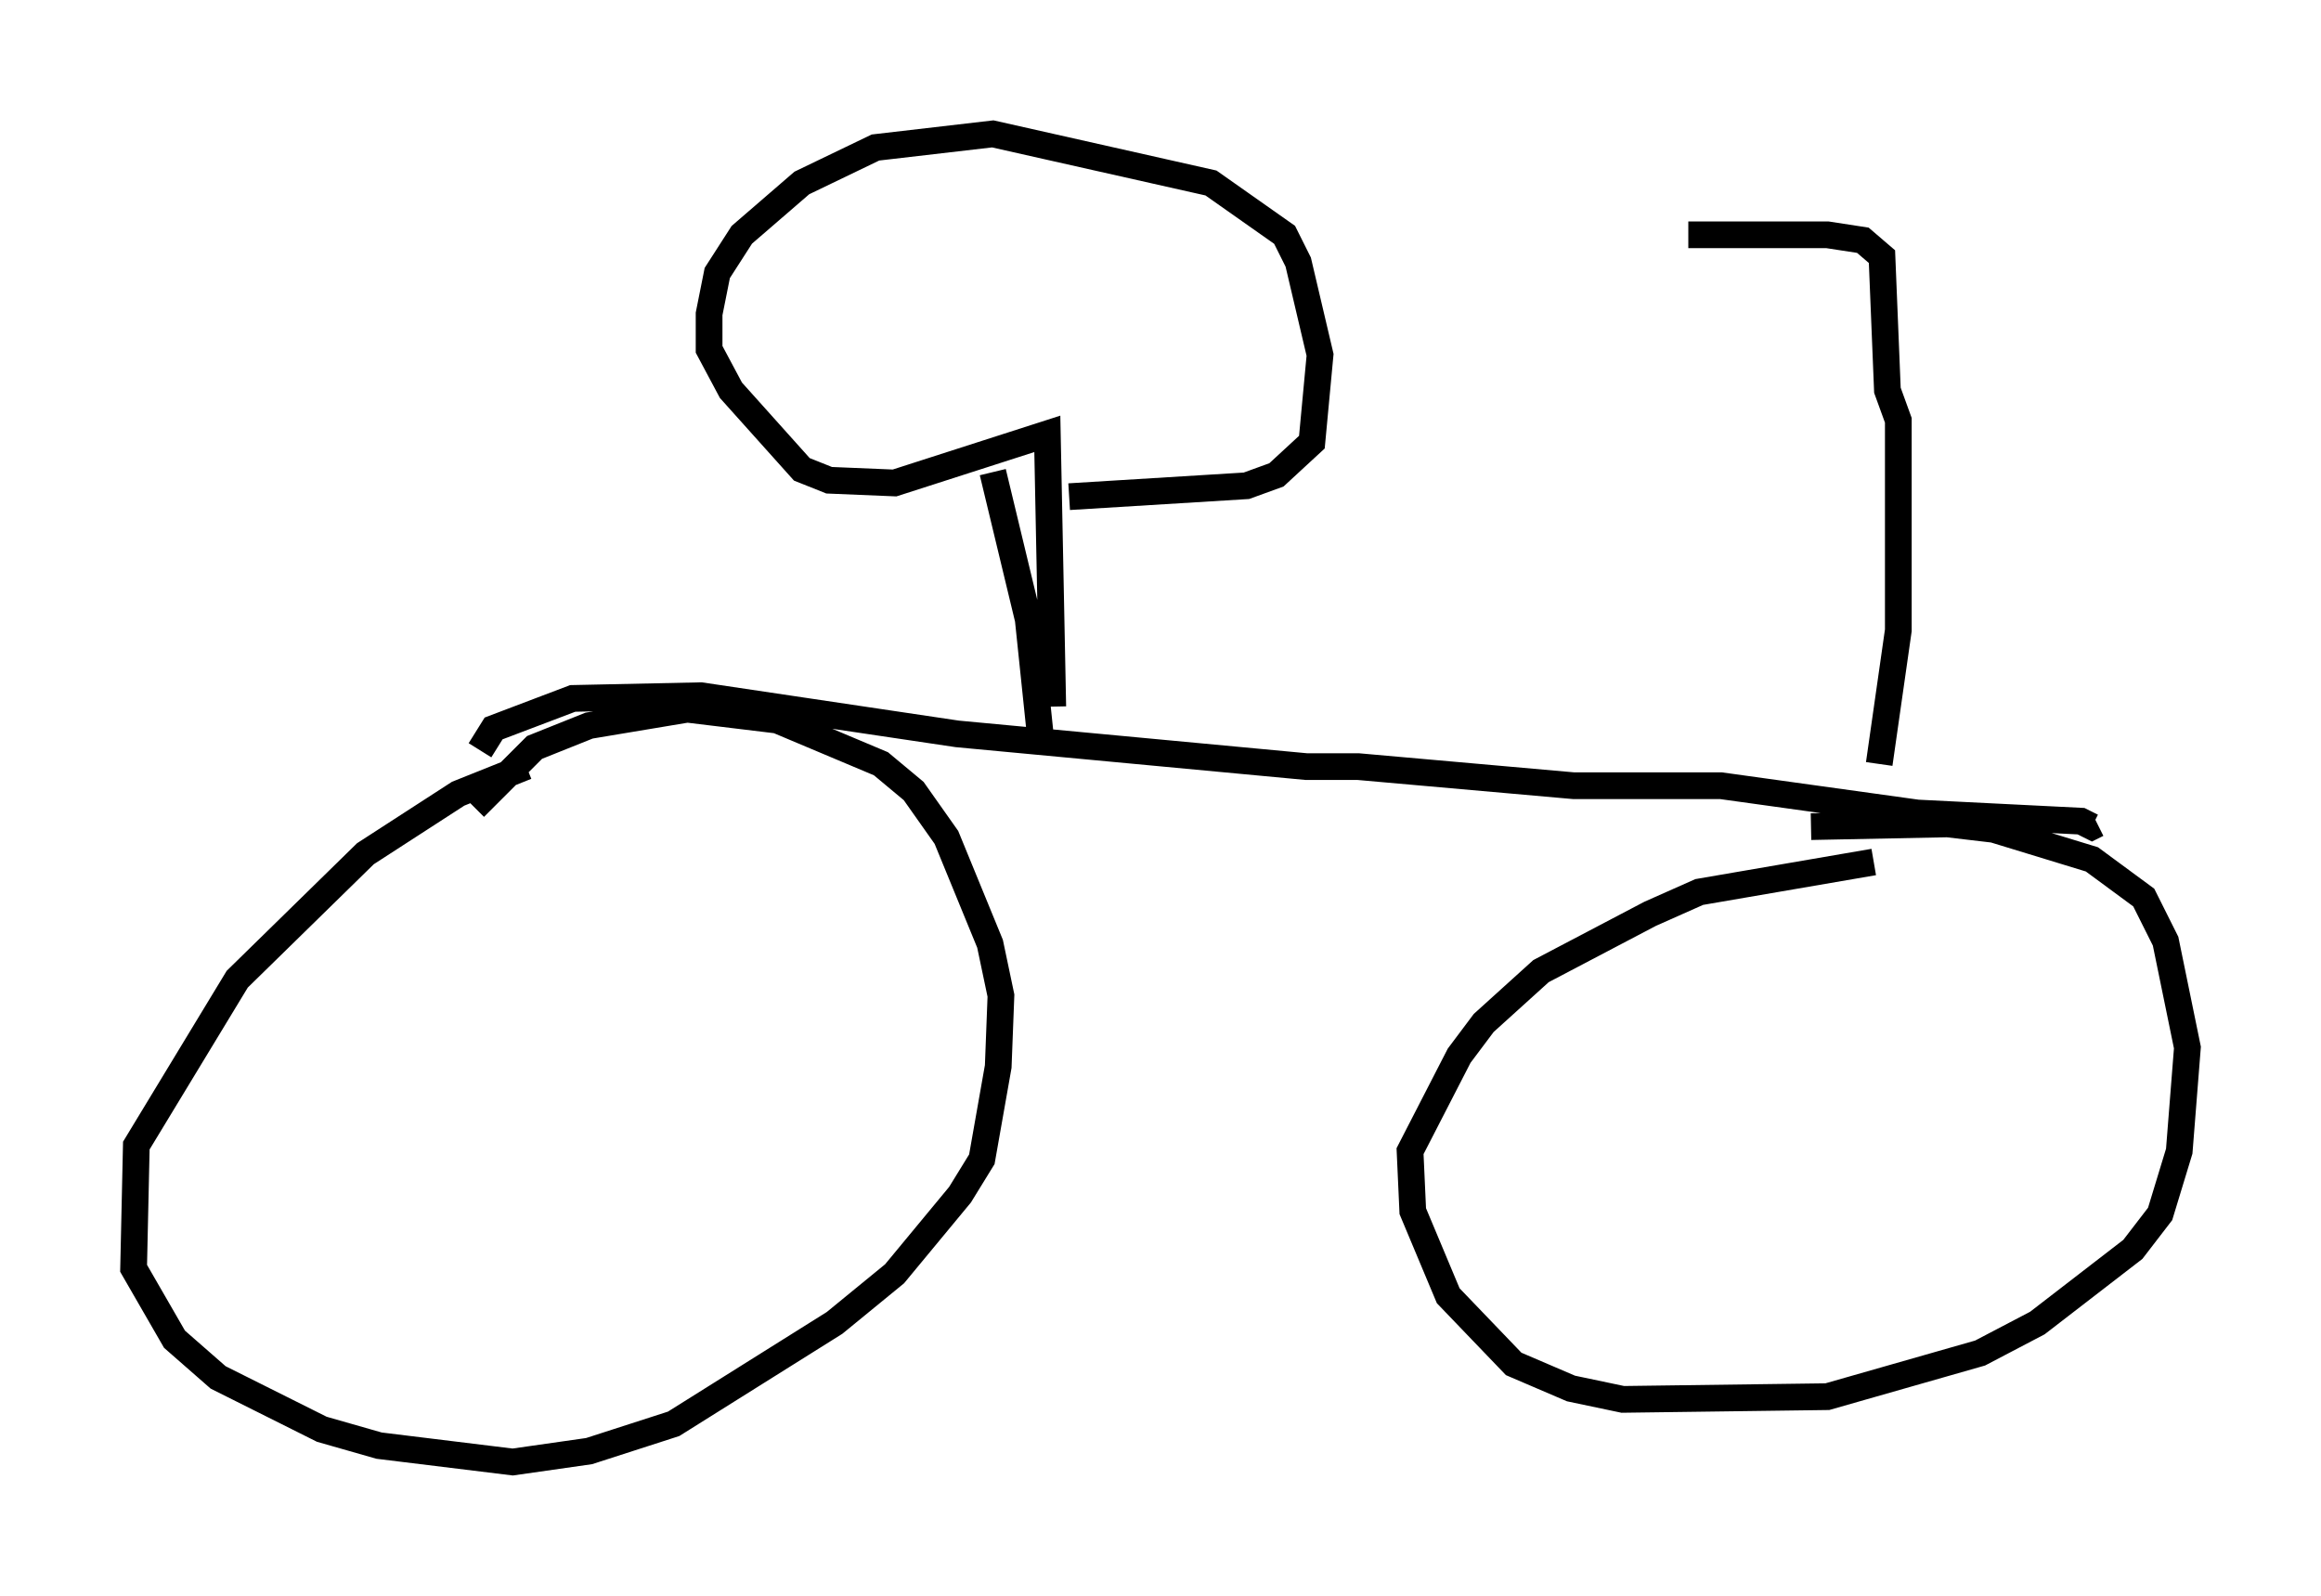 <?xml version="1.0" encoding="utf-8" ?>
<svg baseProfile="full" height="59.715" version="1.1" width="86.87" xmlns="http://www.w3.org/2000/svg" xmlns:ev="http://www.w3.org/2001/xml-events" xmlns:xlink="http://www.w3.org/1999/xlink"><defs /><rect fill="white" height="59.715" width="86.87" x="0" y="0" /><path d="M20.517, 28.684 m-0.817, 0.0 l-2.552, 1.021 -3.471, 2.246 l-4.798, 4.696 -3.777, 6.227 l-0.102, 4.594 1.531, 2.654 l1.633, 1.429 3.879, 1.94 l2.144, 0.613 5.002, 0.613 l2.858, -0.408 3.165, -1.021 l6.023, -3.777 2.246, -1.838 l2.45, -2.96 0.817, -1.327 l0.613, -3.471 0.102, -2.654 l-0.408, -1.94 -1.633, -3.981 l-1.225, -1.735 -1.225, -1.021 l-3.879, -1.633 -3.369, -0.408 l-3.675, 0.613 -2.042, 0.817 l-2.246, 2.246 m52.369, 2.042 l-6.533, 1.123 -1.838, 0.817 l-4.083, 2.144 -2.144, 1.94 l-0.919, 1.225 -1.838, 3.573 l0.102, 2.246 1.327, 3.165 l2.45, 2.552 2.144, 0.919 l1.94, 0.408 7.656, -0.102 l5.717, -1.633 2.144, -1.123 l3.573, -2.756 1.021, -1.327 l0.715, -2.348 0.306, -3.879 l-0.817, -3.981 -0.817, -1.633 l-1.94, -1.429 -3.675, -1.123 l-1.735, -0.204 -5.104, 0.102 m-49.817, -2.858 l0.51, -0.817 2.96, -1.123 l4.798, -0.102 9.596, 1.429 l13.067, 1.225 1.94, 0.0 l8.065, 0.715 5.513, 0.0 l7.35, 1.021 6.125, 0.306 l0.408, 0.204 0.204, -0.102 m-39.098, -4.39 l-0.204, -10.208 -5.717, 1.838 l-2.45, -0.102 -1.021, -0.408 l-2.654, -2.96 -0.817, -1.531 l0.0, -1.327 0.306, -1.531 l0.919, -1.429 2.246, -1.94 l2.756, -1.327 4.39, -0.51 l8.167, 1.838 2.756, 1.94 l0.51, 1.021 0.817, 3.471 l-0.306, 3.267 -1.327, 1.225 l-1.123, 0.408 -6.635, 0.408 m-2.858, -0.919 l1.327, 5.513 0.51, 4.9 m31.34, 0.51 l0.715, -5.002 0.0, -7.861 l-0.408, -1.123 -0.204, -5.002 l-0.715, -0.613 -1.327, -0.204 l-5.206, 0.0 " fill="none" stroke="black" stroke-width="1" /></svg>